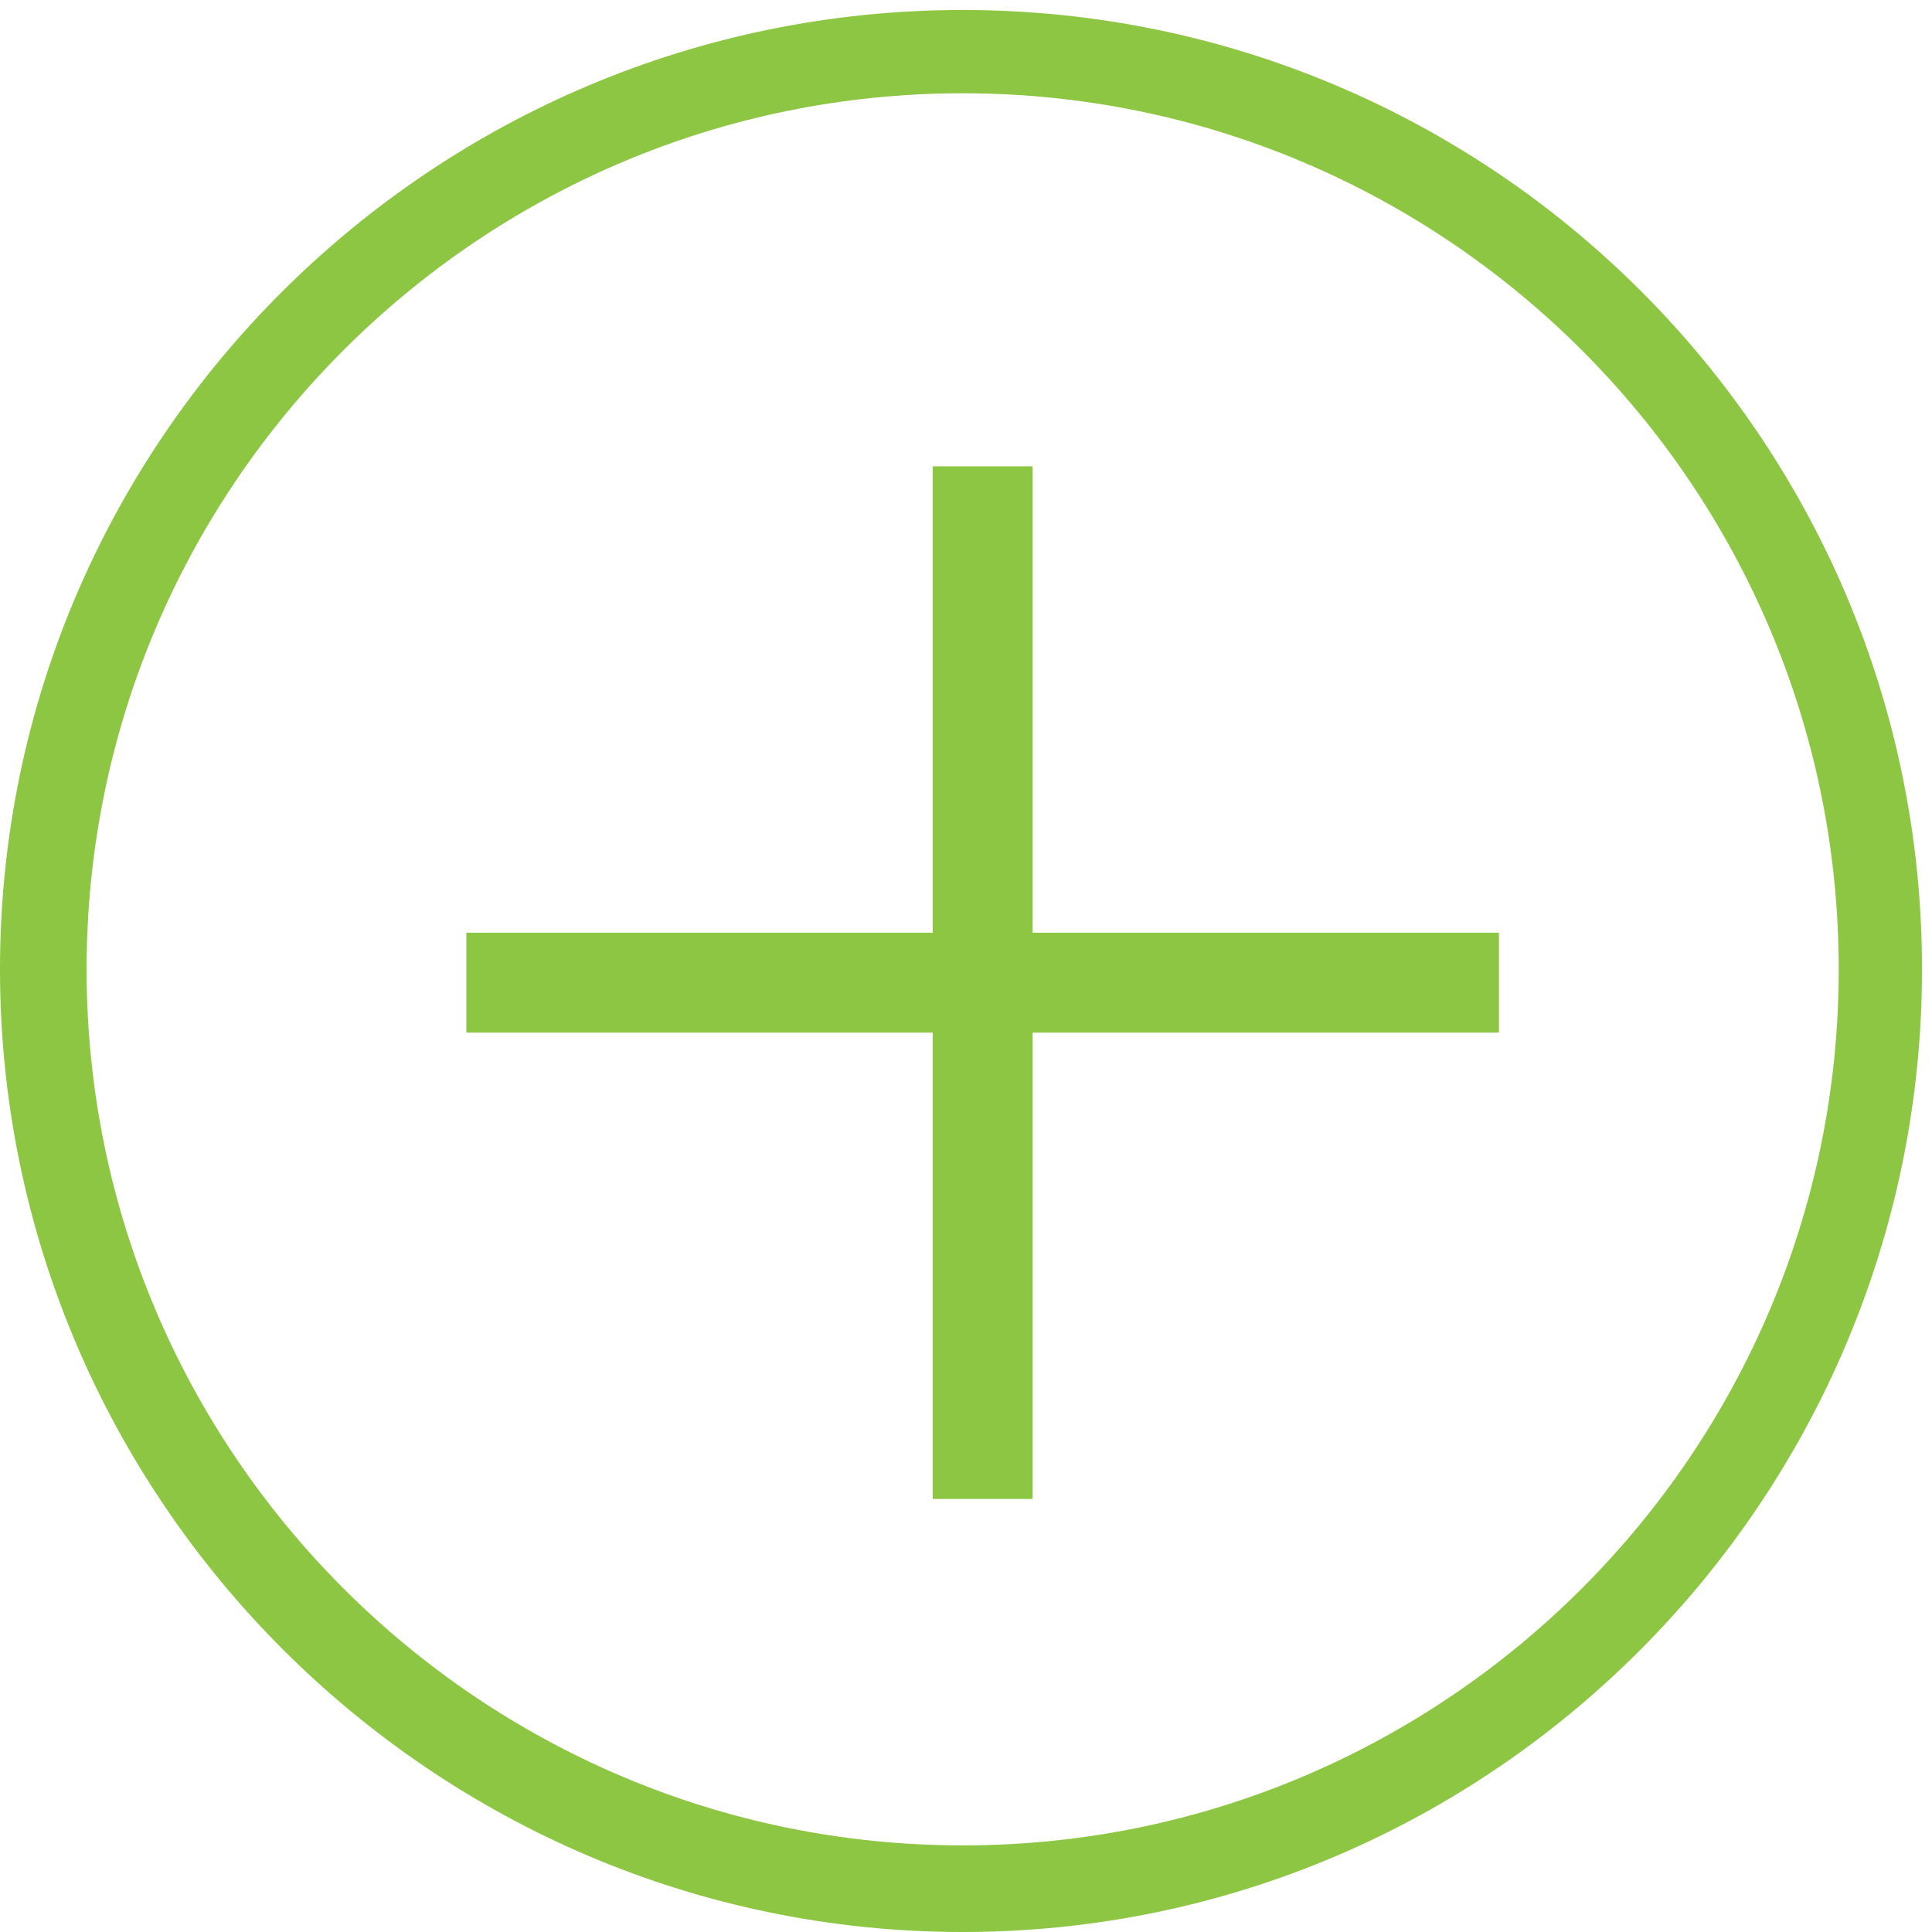 <?xml version="1.0" encoding="utf-8"?>
<!-- Generator: Adobe Illustrator 18.1.0, SVG Export Plug-In . SVG Version: 6.00 Build 0)  -->
<!DOCTYPE svg PUBLIC "-//W3C//DTD SVG 1.1//EN" "http://www.w3.org/Graphics/SVG/1.1/DTD/svg11.dtd">
<svg version="1.1" id="Layer_1" xmlns="http://www.w3.org/2000/svg" xmlns:xlink="http://www.w3.org/1999/xlink" x="0px" y="0px"
	 viewBox="0 0 58 58" enable-background="new 0 0 58 58" xml:space="preserve">
<g>
	<path fill="#8DC642" d="M28.9,58C13,58,0,45,0,29.1S13,0.3,28.9,0.3s28.8,12.9,28.8,28.8S44.8,58,28.9,58z M28.9,2.8
		C14.4,2.8,2.6,14.6,2.6,29.1s11.8,26.3,26.3,26.3s26.3-11.8,26.3-26.3S43.4,2.8,28.9,2.8z"/>
</g>
<polygon fill="#8DC642" points="45,28 31,28 31,14 28,14 28,28 14,28 14,31 28,31 28,45 31,45 31,31 45,31 "/>
</svg>

